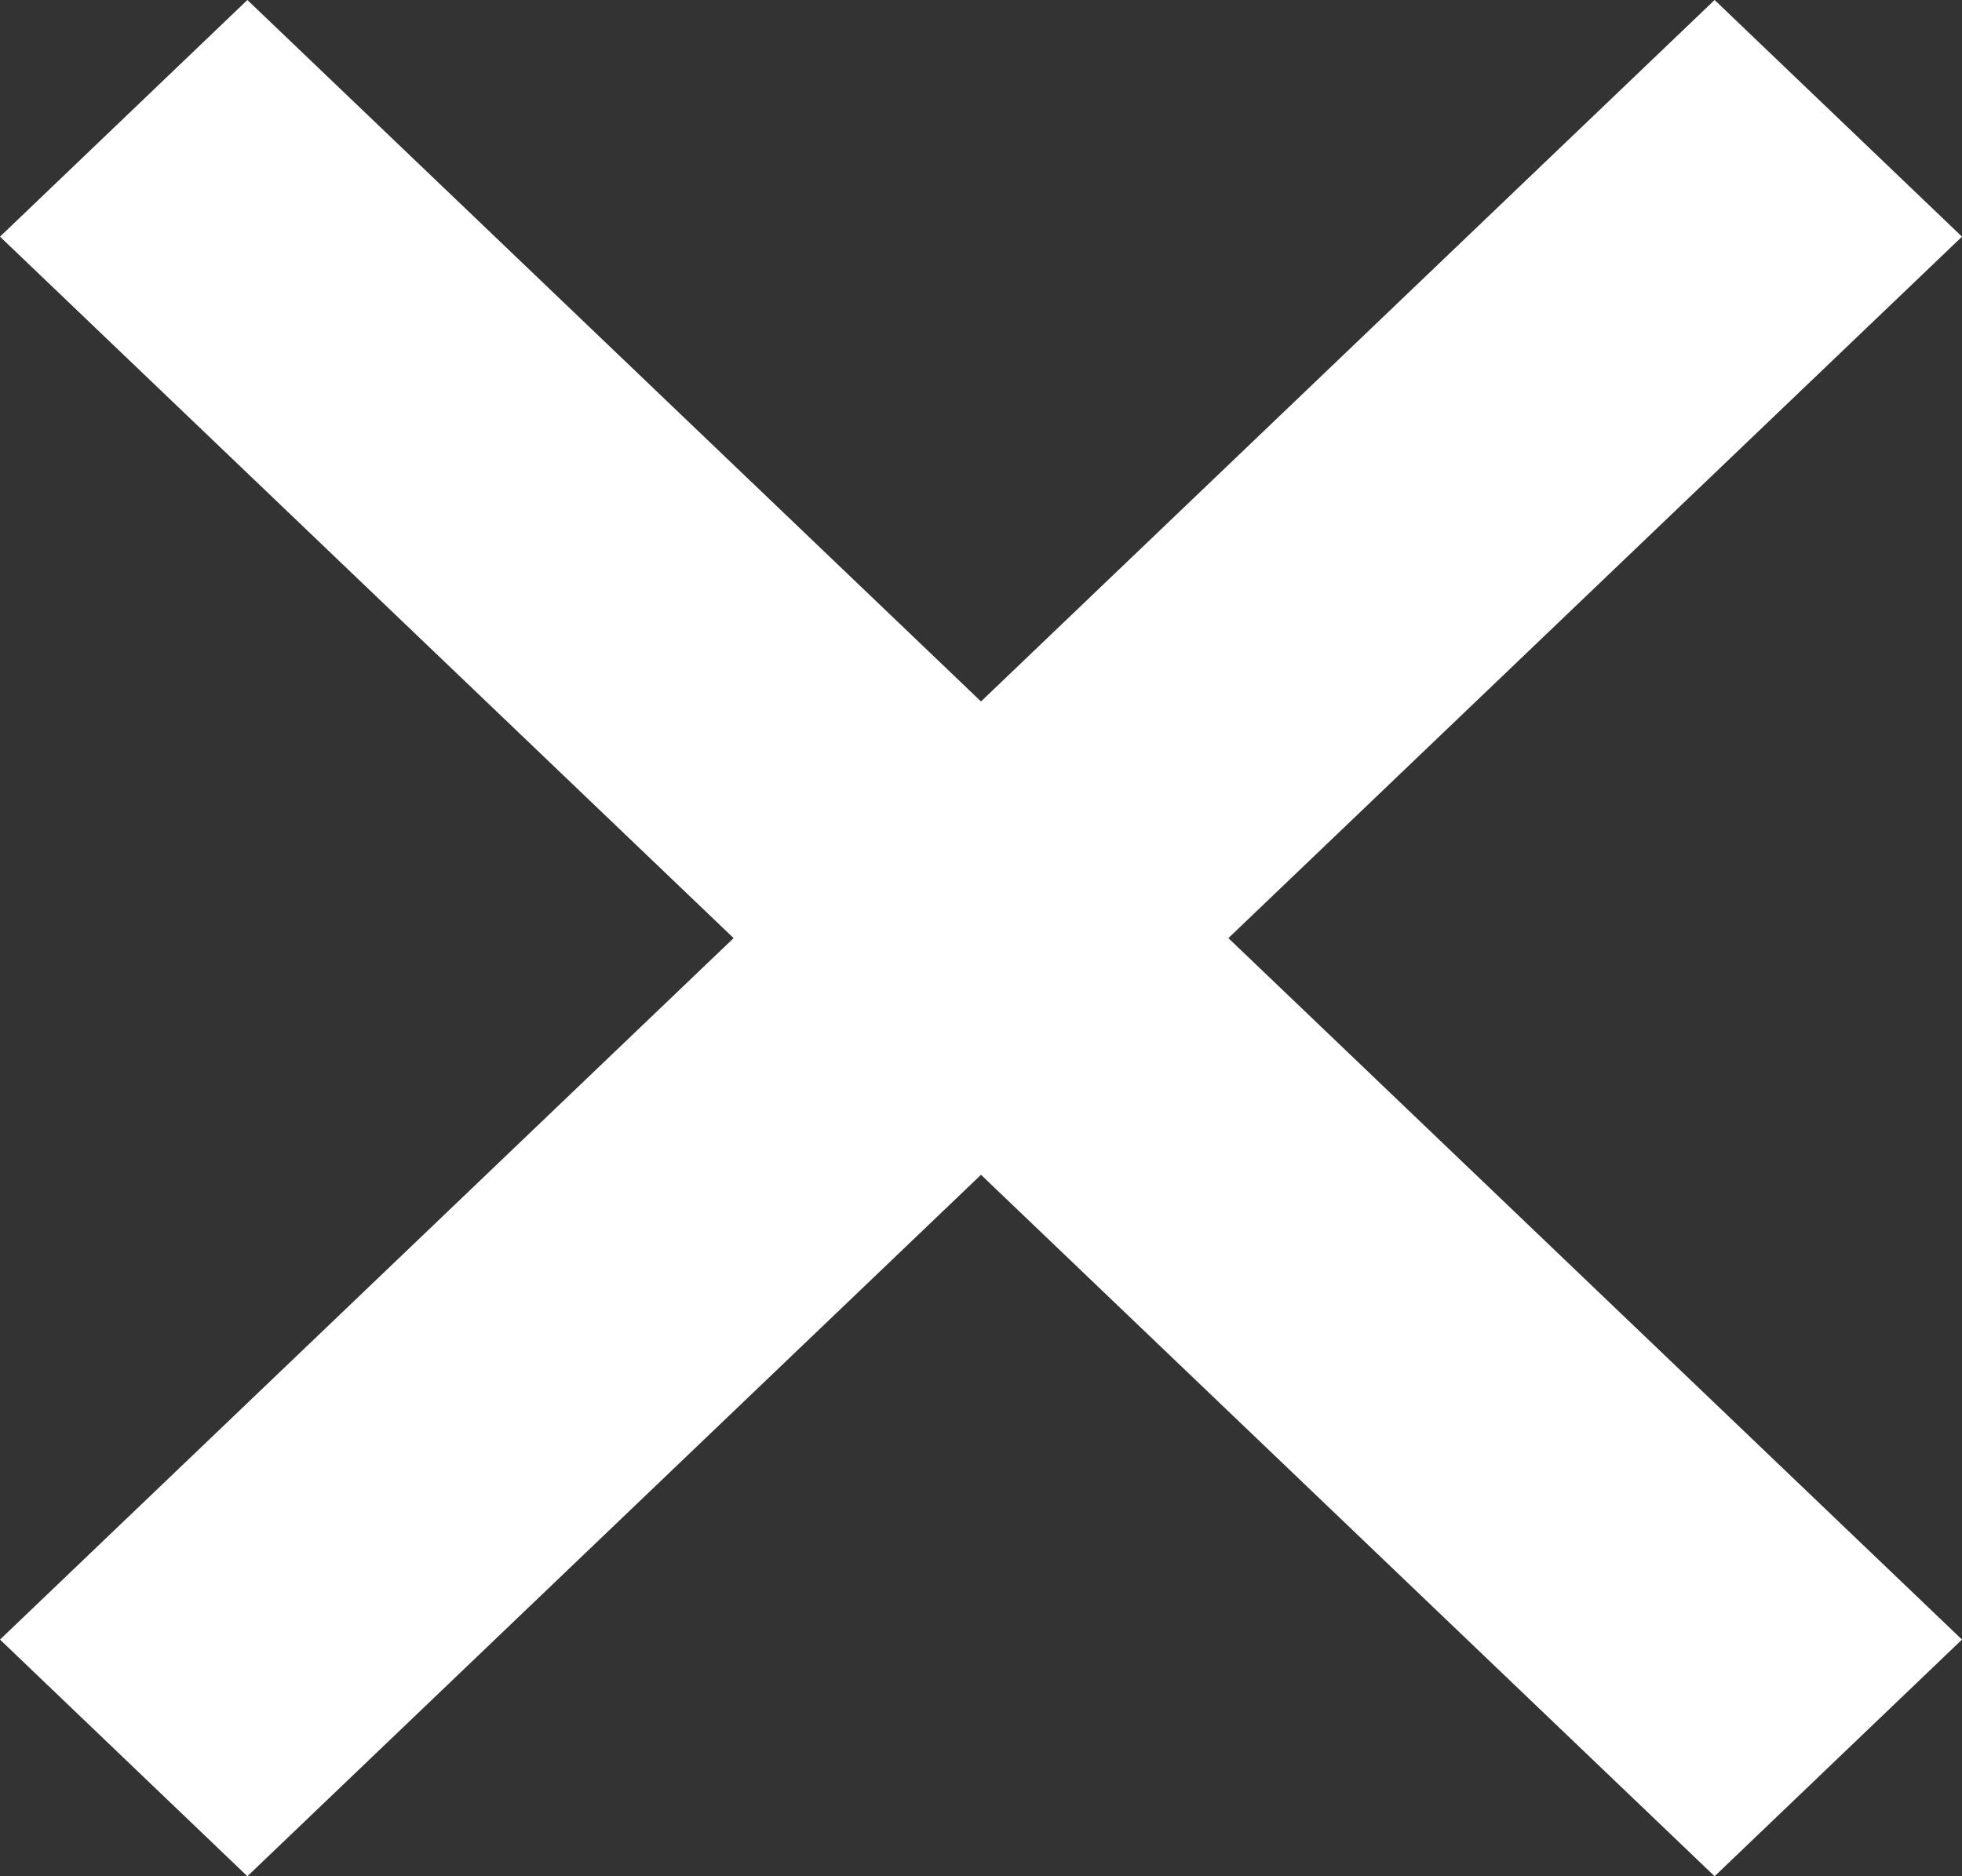 <svg xmlns="http://www.w3.org/2000/svg" width="23" height="22" fill="none" viewBox="0 0 23 22"><rect x="0" y="0" width="23" height="22" fill="#333333" stroke="none"/><path fill="#fff" d="M23 2.775 20.1 0l-8.6 8.225L2.9 0 0 2.775 8.6 11 0 19.225 2.9 22l8.6-8.225L20.1 22l2.9-2.775L14.4 11 23 2.775Z"/></svg>